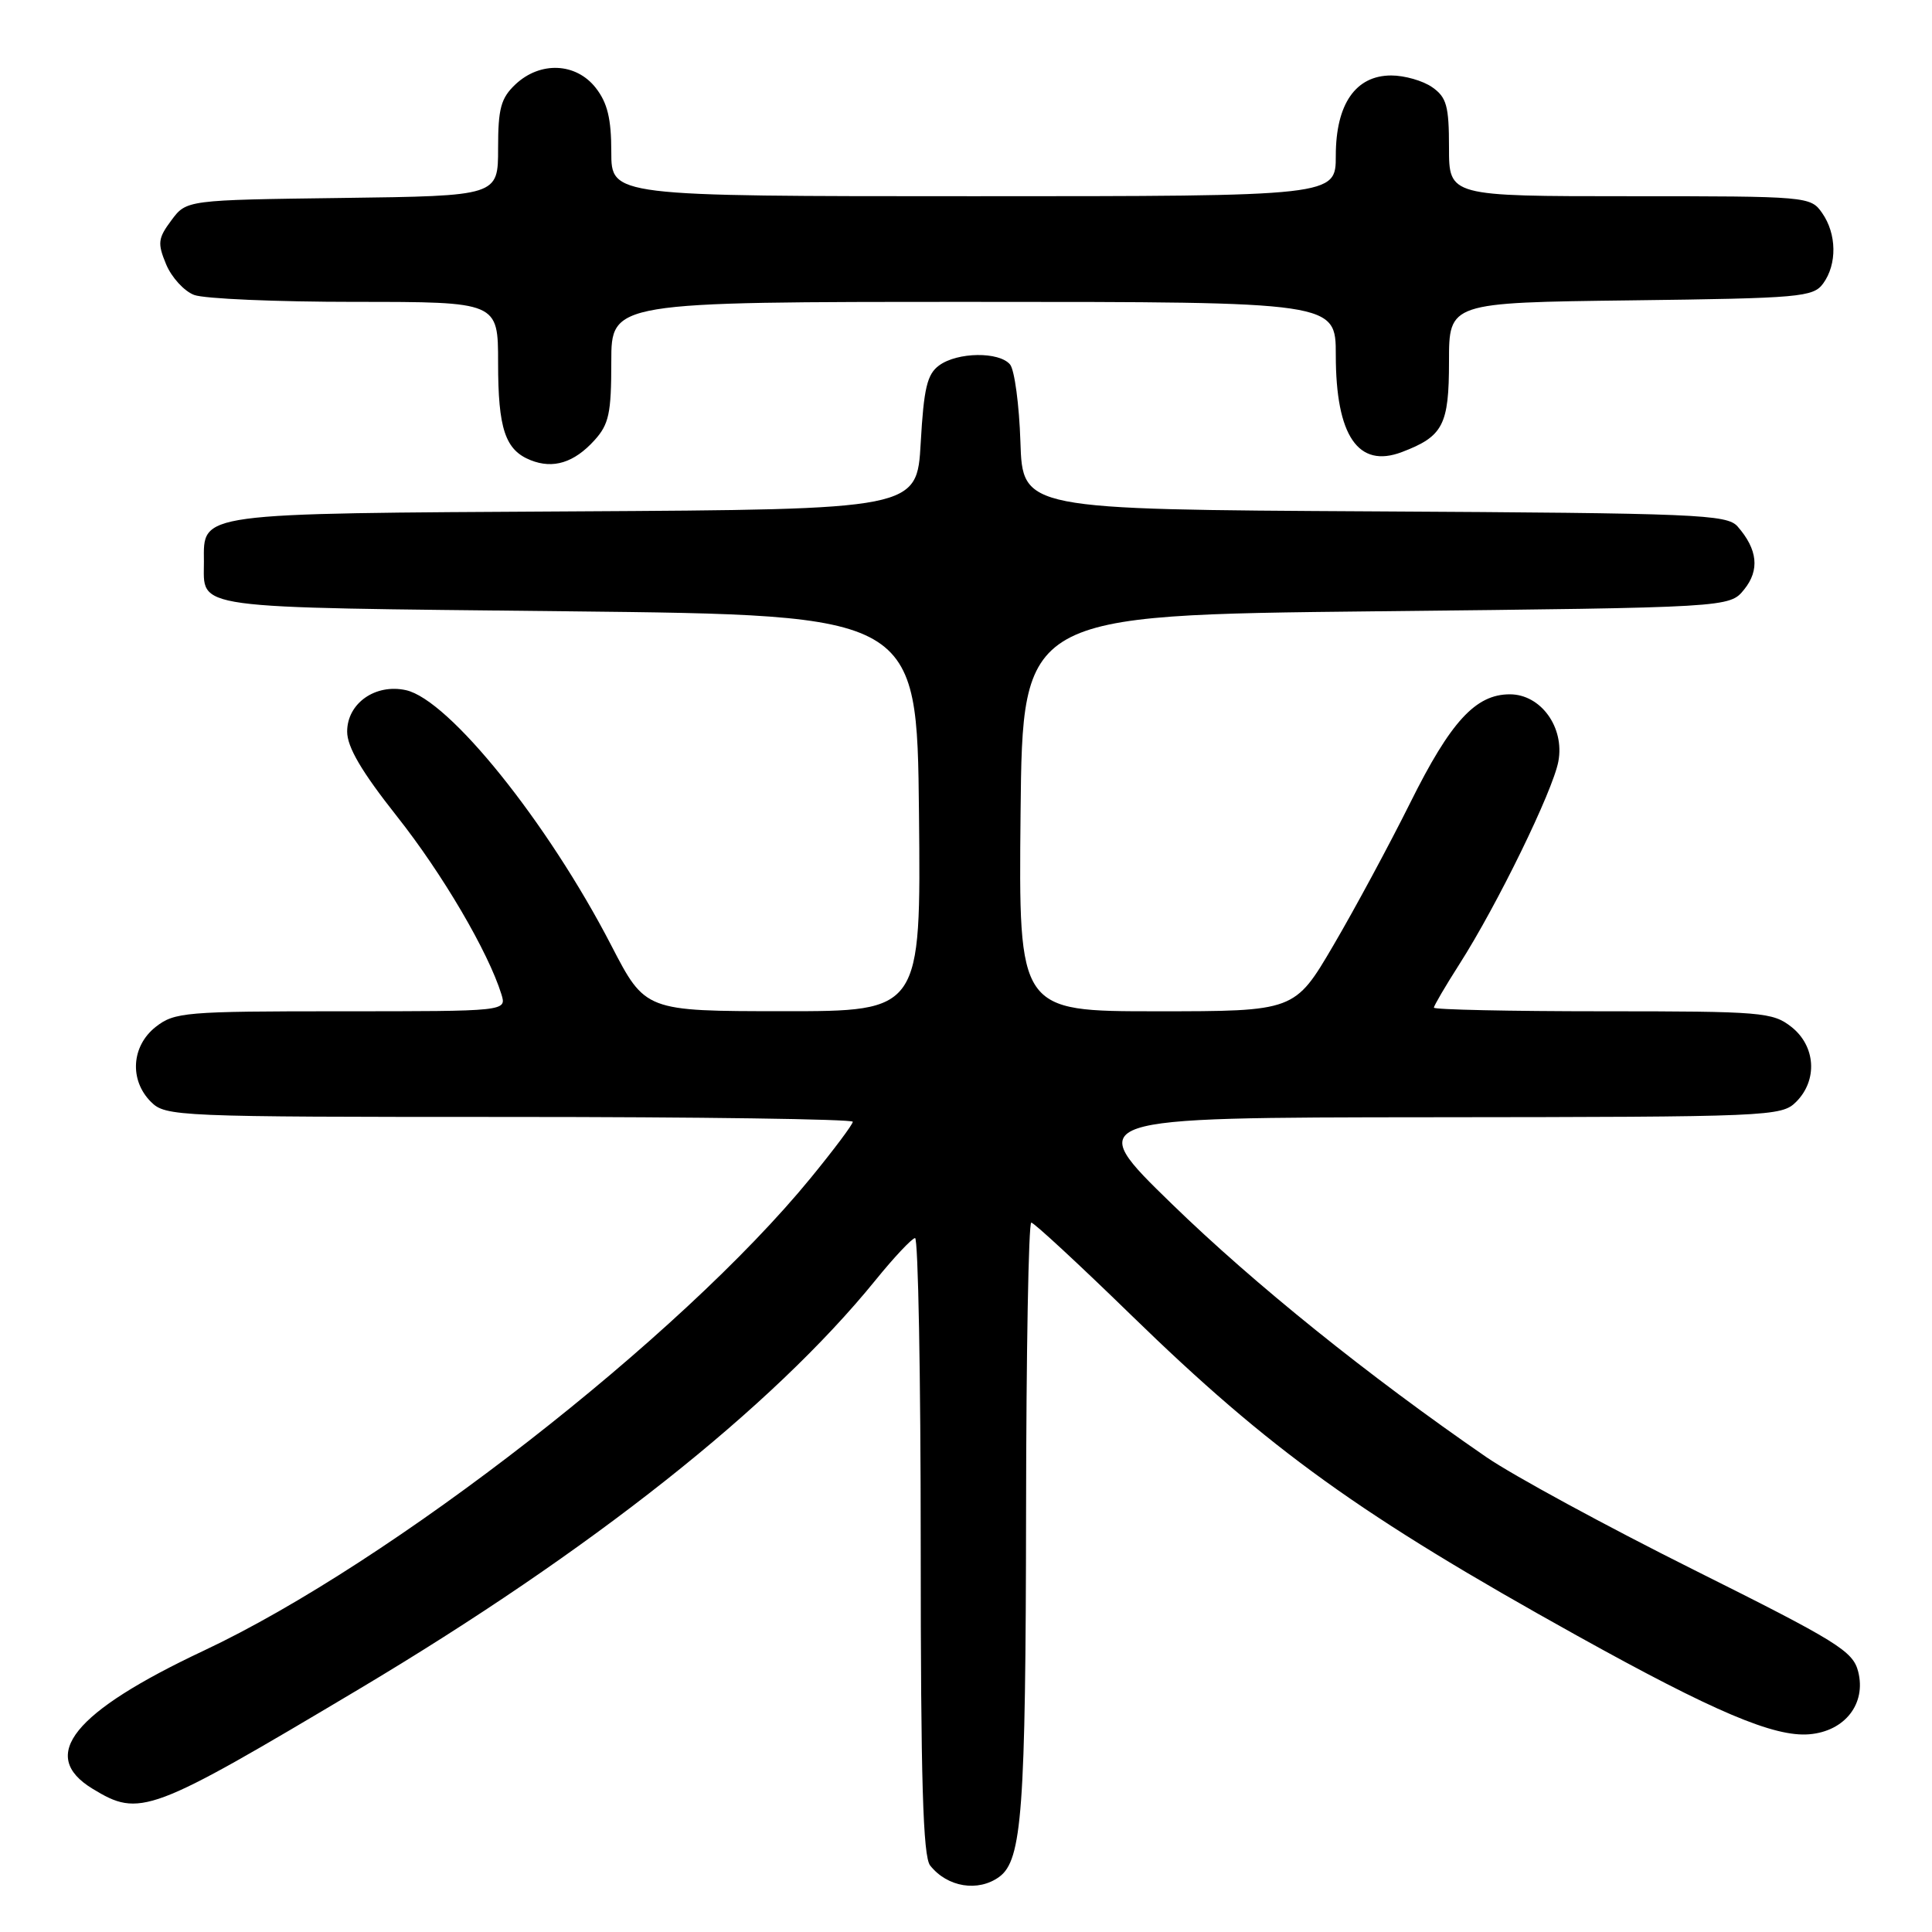 <?xml version="1.0" encoding="UTF-8" standalone="no"?>
<!DOCTYPE svg PUBLIC "-//W3C//DTD SVG 1.1//EN" "http://www.w3.org/Graphics/SVG/1.1/DTD/svg11.dtd" >
<svg xmlns="http://www.w3.org/2000/svg" xmlns:xlink="http://www.w3.org/1999/xlink" version="1.1" viewBox="0 0 256 256">
 <g >
 <path fill="currentColor"
d=" M 132.41 248.69 C 135.43 246.48 135.91 239.90 135.96 200.25 C 135.98 179.21 136.29 162.00 136.65 162.00 C 137.00 162.00 142.97 167.52 149.90 174.27 C 168.30 192.18 180.26 200.78 209.00 216.75 C 227.12 226.82 235.10 230.20 239.75 229.80 C 244.46 229.40 247.30 225.75 246.22 221.50 C 245.53 218.78 243.49 217.52 224.42 208.00 C 212.85 202.22 200.48 195.50 196.94 193.07 C 181.29 182.29 166.24 170.18 155.30 159.55 C 143.50 148.08 143.50 148.08 189.75 148.04 C 234.64 148.00 236.06 147.94 238.00 146.00 C 240.88 143.12 240.59 138.61 237.37 136.07 C 234.88 134.12 233.48 134.00 212.37 134.00 C 200.06 134.00 190.00 133.78 190.00 133.52 C 190.00 133.26 191.52 130.67 193.37 127.77 C 198.39 119.92 205.75 104.83 206.49 100.90 C 207.34 96.38 204.17 92.00 200.06 92.00 C 195.53 92.00 192.22 95.60 186.87 106.36 C 184.09 111.94 179.51 120.44 176.69 125.25 C 171.56 134.00 171.56 134.00 153.26 134.00 C 134.97 134.00 134.97 134.00 135.23 107.75 C 135.50 81.50 135.50 81.50 182.34 81.00 C 229.18 80.50 229.18 80.50 231.11 78.11 C 233.19 75.54 232.90 72.80 230.24 69.76 C 228.83 68.16 224.94 68.00 182.10 67.76 C 135.50 67.50 135.50 67.50 135.21 58.55 C 135.05 53.63 134.43 49.02 133.84 48.30 C 132.40 46.57 126.87 46.64 124.44 48.42 C 122.85 49.58 122.41 51.43 122.00 58.67 C 121.50 67.50 121.50 67.50 76.07 67.76 C 25.81 68.05 26.98 67.89 27.02 74.40 C 27.05 80.81 24.46 80.45 75.21 81.00 C 121.50 81.50 121.50 81.50 121.77 107.75 C 122.03 134.00 122.03 134.00 103.77 133.99 C 85.50 133.98 85.50 133.98 81.00 125.28 C 72.54 108.93 59.49 92.71 53.79 91.45 C 49.74 90.56 46.00 93.19 46.00 96.94 C 46.00 98.99 47.91 102.24 52.59 108.16 C 58.63 115.79 64.69 126.12 66.44 131.75 C 67.13 134.00 67.13 134.00 45.20 134.00 C 24.53 134.00 23.12 134.12 20.63 136.07 C 17.41 138.61 17.12 143.12 20.00 146.00 C 21.94 147.94 23.33 148.00 67.50 148.00 C 92.52 148.00 113.00 148.29 113.00 148.64 C 113.00 148.99 110.49 152.34 107.42 156.09 C 90.16 177.19 51.84 207.04 27.00 218.72 C 9.69 226.87 5.05 232.62 12.25 237.01 C 18.53 240.84 19.79 240.37 47.53 223.84 C 78.30 205.50 102.32 186.49 116.00 169.64 C 118.47 166.59 120.84 164.08 121.25 164.05 C 121.66 164.02 122.00 182.36 122.00 204.81 C 122.00 235.95 122.30 245.99 123.25 247.19 C 125.53 250.07 129.61 250.73 132.41 248.69 Z  M 78.75 58.36 C 80.69 56.23 81.00 54.78 81.00 47.94 C 81.00 40.00 81.00 40.00 129.00 40.00 C 177.00 40.00 177.00 40.00 177.00 47.05 C 177.00 57.75 179.97 62.10 185.76 59.90 C 191.22 57.82 192.00 56.33 192.00 47.90 C 192.00 40.10 192.00 40.10 216.08 39.80 C 238.58 39.52 240.26 39.37 241.58 37.56 C 243.44 35.01 243.38 30.99 241.44 28.22 C 239.91 26.03 239.55 26.00 215.94 26.00 C 192.00 26.00 192.00 26.00 192.00 19.56 C 192.00 14.03 191.68 12.89 189.78 11.56 C 188.56 10.70 186.11 10.00 184.35 10.00 C 179.62 10.00 177.00 13.80 177.00 20.63 C 177.00 26.00 177.00 26.00 129.00 26.00 C 81.00 26.00 81.00 26.00 81.00 20.13 C 81.00 15.72 80.49 13.62 78.93 11.63 C 76.31 8.30 71.59 8.10 68.31 11.17 C 66.37 13.00 66.00 14.36 66.00 19.65 C 66.00 25.96 66.00 25.96 45.36 26.23 C 24.71 26.50 24.71 26.50 22.71 29.19 C 20.93 31.58 20.85 32.22 22.01 35.02 C 22.73 36.75 24.40 38.58 25.72 39.08 C 27.05 39.59 36.65 40.00 47.07 40.00 C 66.00 40.00 66.00 40.00 66.00 48.07 C 66.00 56.82 66.94 59.64 70.32 60.98 C 73.30 62.17 76.07 61.31 78.75 58.36 Z "/>
</g>
</svg>